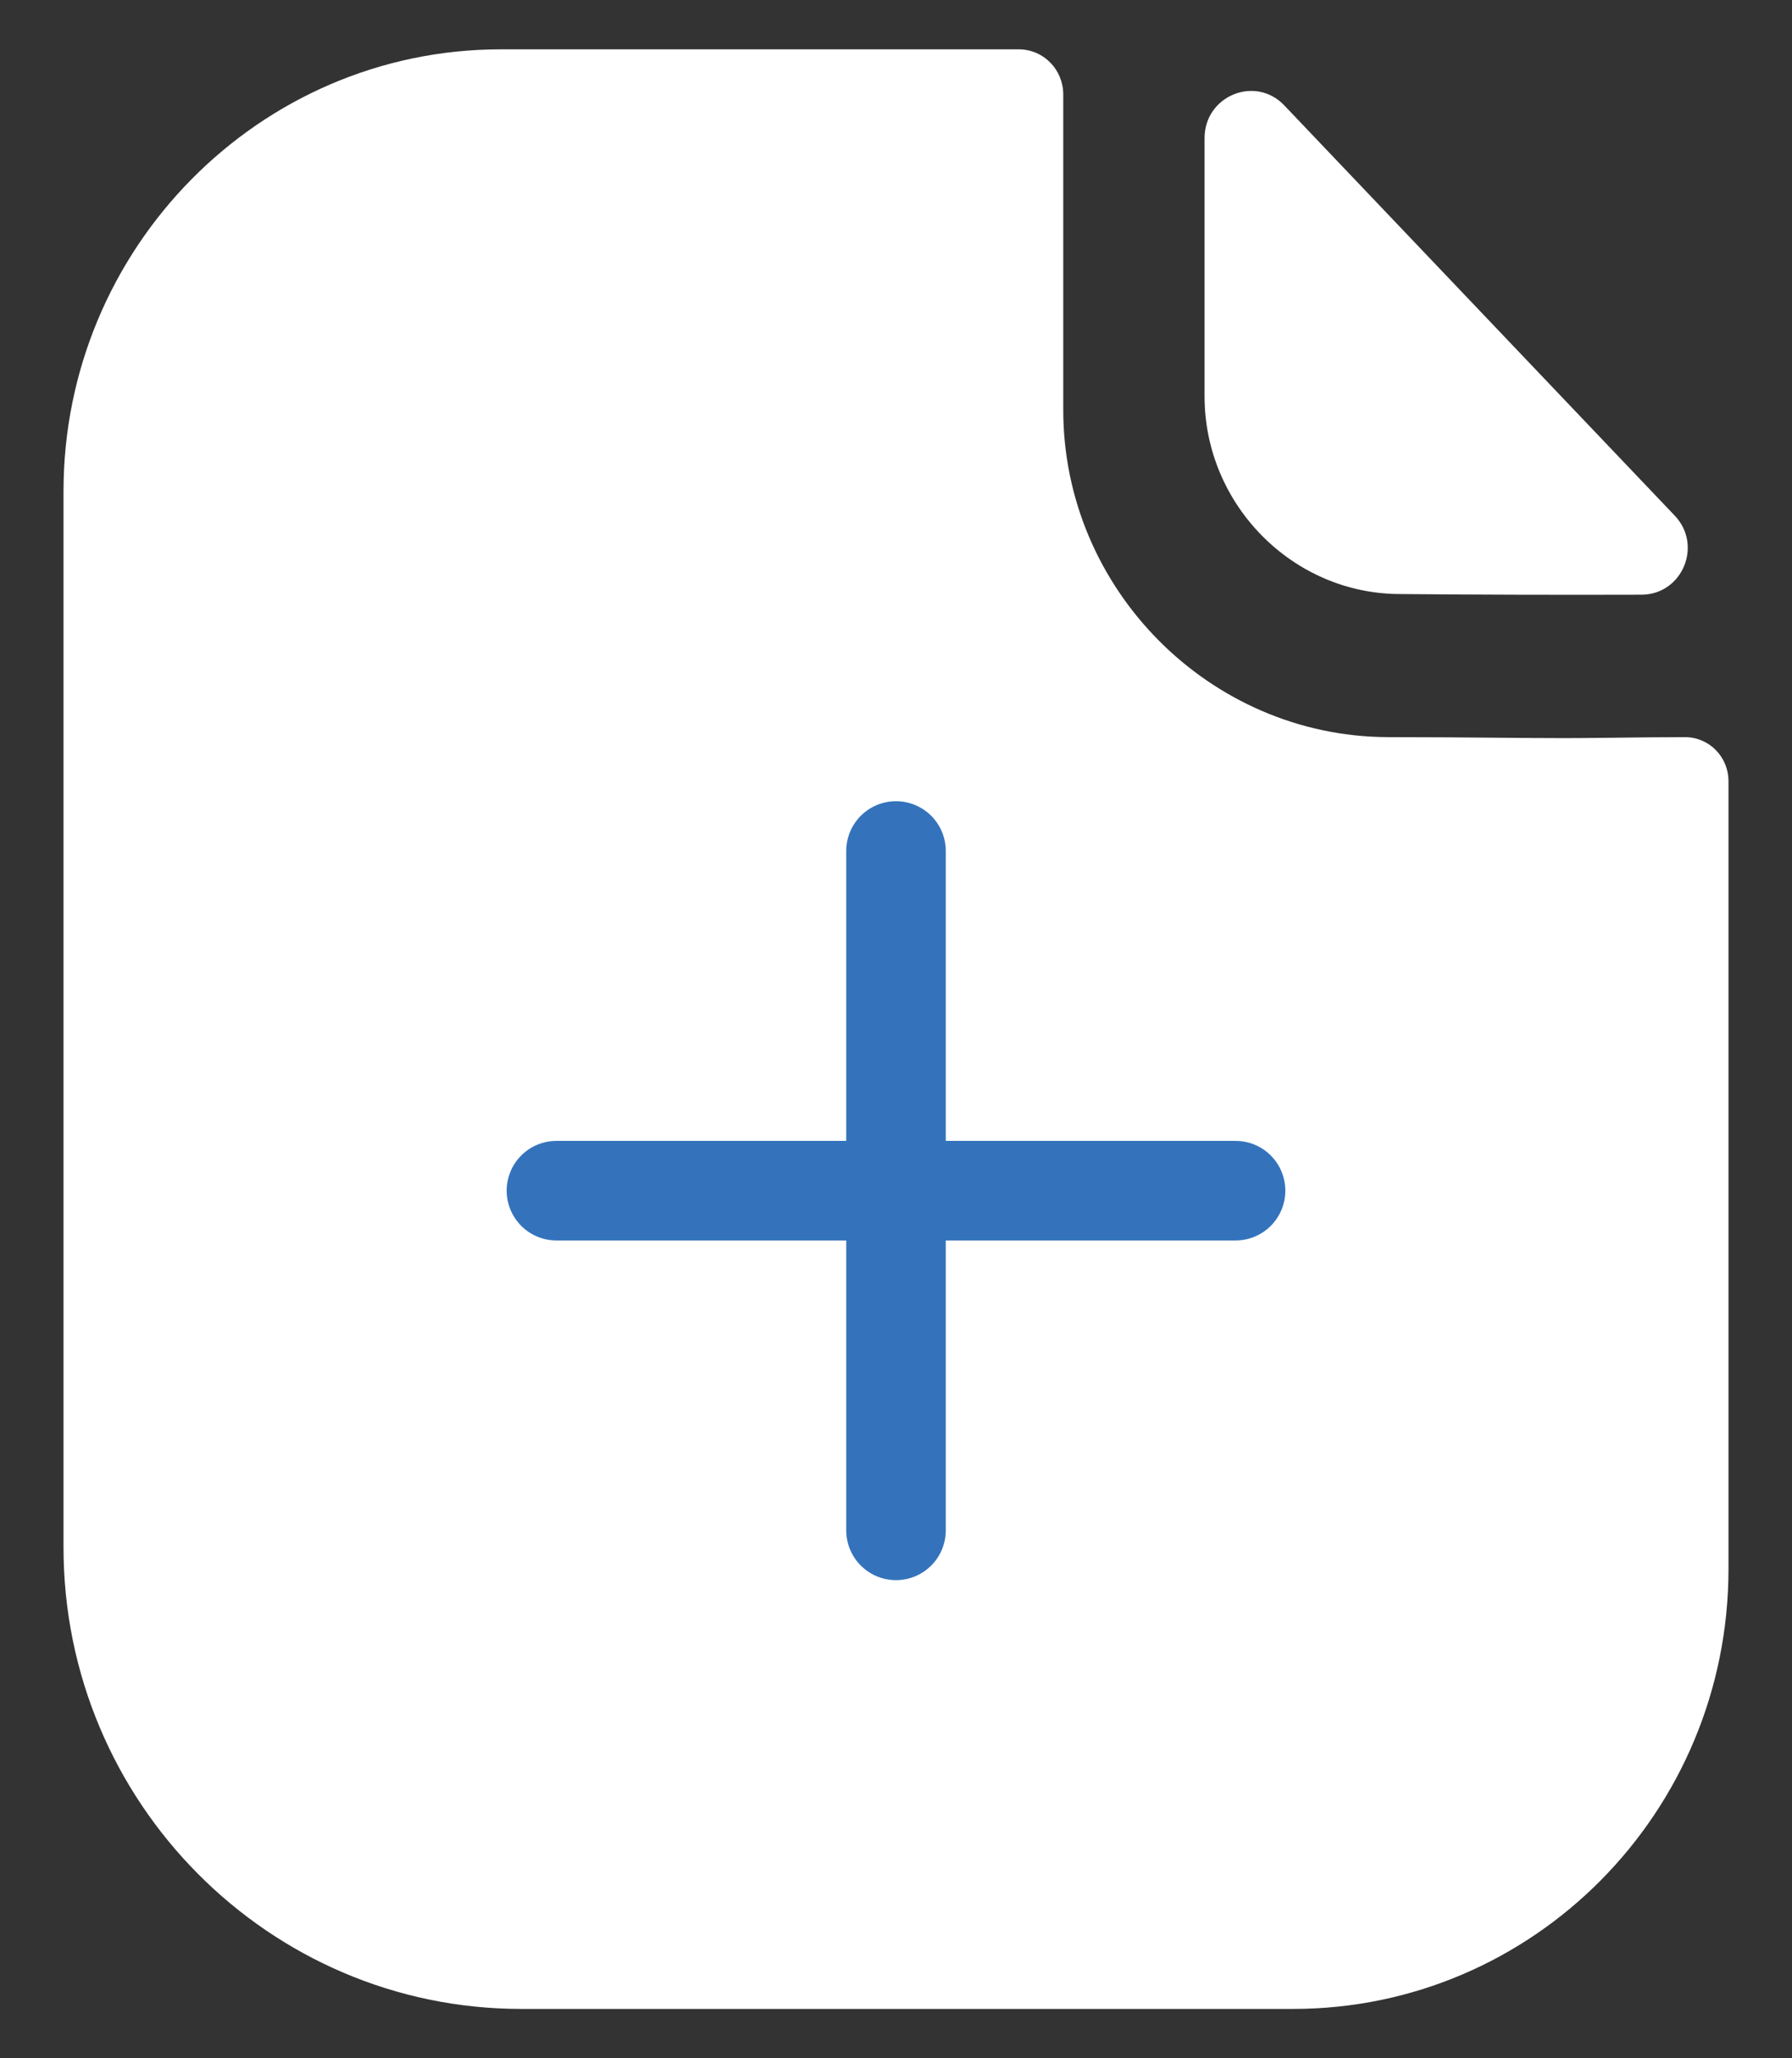 <svg width="27" height="31" viewBox="0 0 27 31" fill="none" xmlns="http://www.w3.org/2000/svg">
<rect x="0" y="0" width="27" height="31" fill="#333333" stroke="none"/>
<path fill-rule="evenodd" clip-rule="evenodd" d="M16.02 1.422C16.02 1.053 15.728 0.743 15.348 0.743H7.546C3.908 0.743 0.957 3.739 0.957 7.399V23.306C0.957 27.143 4.054 30.257 7.853 30.257H19.483C23.107 30.257 26.043 27.291 26.043 23.631V11.767C26.043 11.398 25.751 11.102 25.386 11.102C25.046 11.102 24.672 11.107 24.329 11.111C24.143 11.113 23.966 11.115 23.808 11.116L23.559 11.117C23.265 11.117 22.932 11.114 22.557 11.111C22.075 11.107 21.525 11.102 20.9 11.102C18.227 11.088 16.02 8.874 16.02 6.174V1.422ZM19.35 1.587C18.913 1.128 18.149 1.444 18.149 2.08V5.97C18.149 7.602 19.48 8.947 21.096 8.947C22.115 8.957 23.53 8.961 24.732 8.957C25.347 8.955 25.659 8.213 25.233 7.766C24.463 6.957 23.39 5.83 22.311 4.697C21.229 3.561 20.142 2.418 19.35 1.587Z" fill="white"/>
<path d="M13.5 23.049V12.817" stroke="#3473BC" stroke-width="1.5" stroke-linecap="round" stroke-linejoin="round"/>
<path d="M8.384 17.933H18.616" stroke="#3473BC" stroke-width="1.5" stroke-linecap="round" stroke-linejoin="round"/>
</svg>
